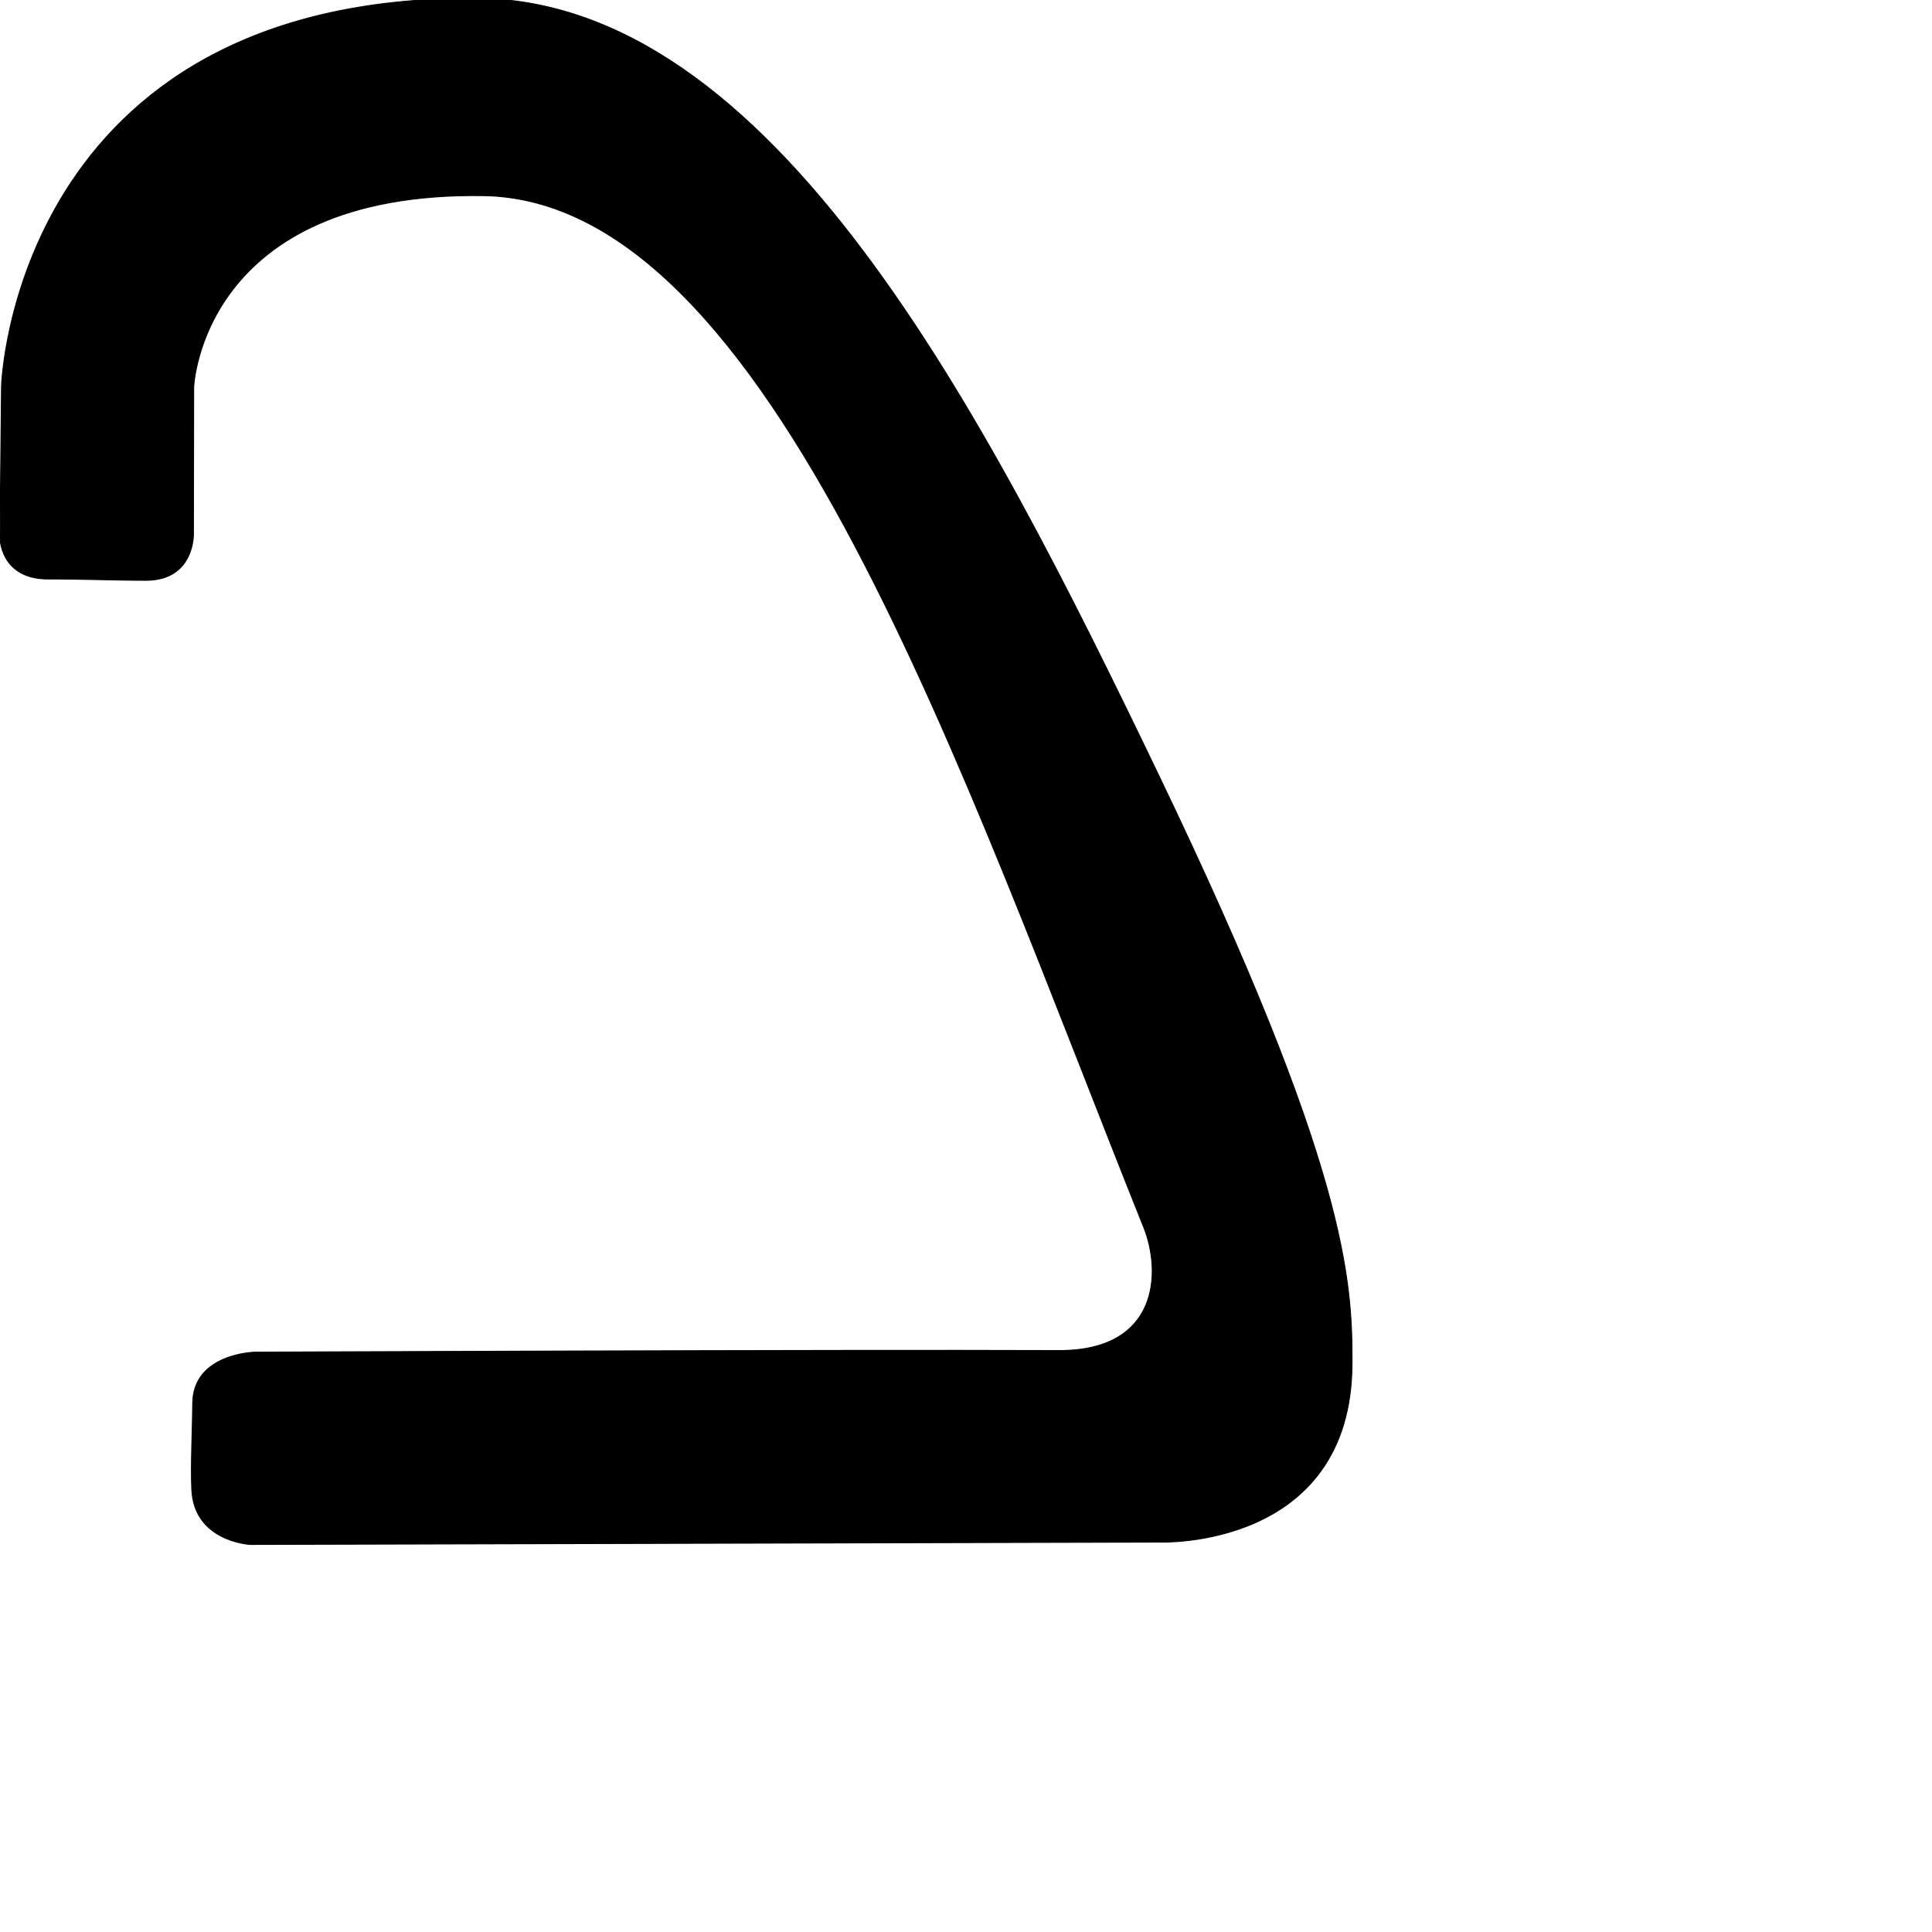 <?xml version="1.0" encoding="UTF-8" standalone="no"?>
<!DOCTYPE svg PUBLIC "-//W3C//DTD SVG 1.1//EN" "http://www.w3.org/Graphics/SVG/1.1/DTD/svg11.dtd">
<svg width="100%" height="100%" viewBox="0 0 2048 2048" version="1.1" xmlns="http://www.w3.org/2000/svg" xmlns:xlink="http://www.w3.org/1999/xlink" xml:space="preserve" xmlns:serif="http://www.serif.com/" style="fill-rule:evenodd;clip-rule:evenodd;stroke-linecap:round;stroke-linejoin:round;stroke-miterlimit:1.5;">
    <g id="レイヤー6">
        <path d="M204.295,1487.55C204.094,1516.77 202.146,1550.4 203.282,1578.56C205.527,1634.21 265.183,1637.18 265.183,1637.18L1229.11,1634.68C1229.11,1634.68 1432.45,1642.79 1433.21,1445.42C1433.55,1356.72 1427.69,1236.96 1228.78,822.93C1040.57,431.186 817.938,-0.299 504.388,-1.739C14.522,-3.988 1.622,408.904 1.622,408.904L0,569.952C0,569.952 0.061,614.13 51.548,613.755C79.69,613.55 127.413,615.241 154.97,615.143C206.465,614.96 205.049,565.905 205.049,565.905L205.305,410.468C205.305,410.468 213.033,202.937 512.446,207.373C818.084,211.902 1021.16,824.106 1212.32,1300.73C1231.54,1348.66 1228.38,1432.09 1122.32,1431.65C884.992,1430.69 270.361,1433.35 270.361,1433.35C270.361,1433.35 204.659,1434.6 204.295,1487.55Z" style="stroke:black;stroke-width:1px;"/>
    </g>
</svg>
